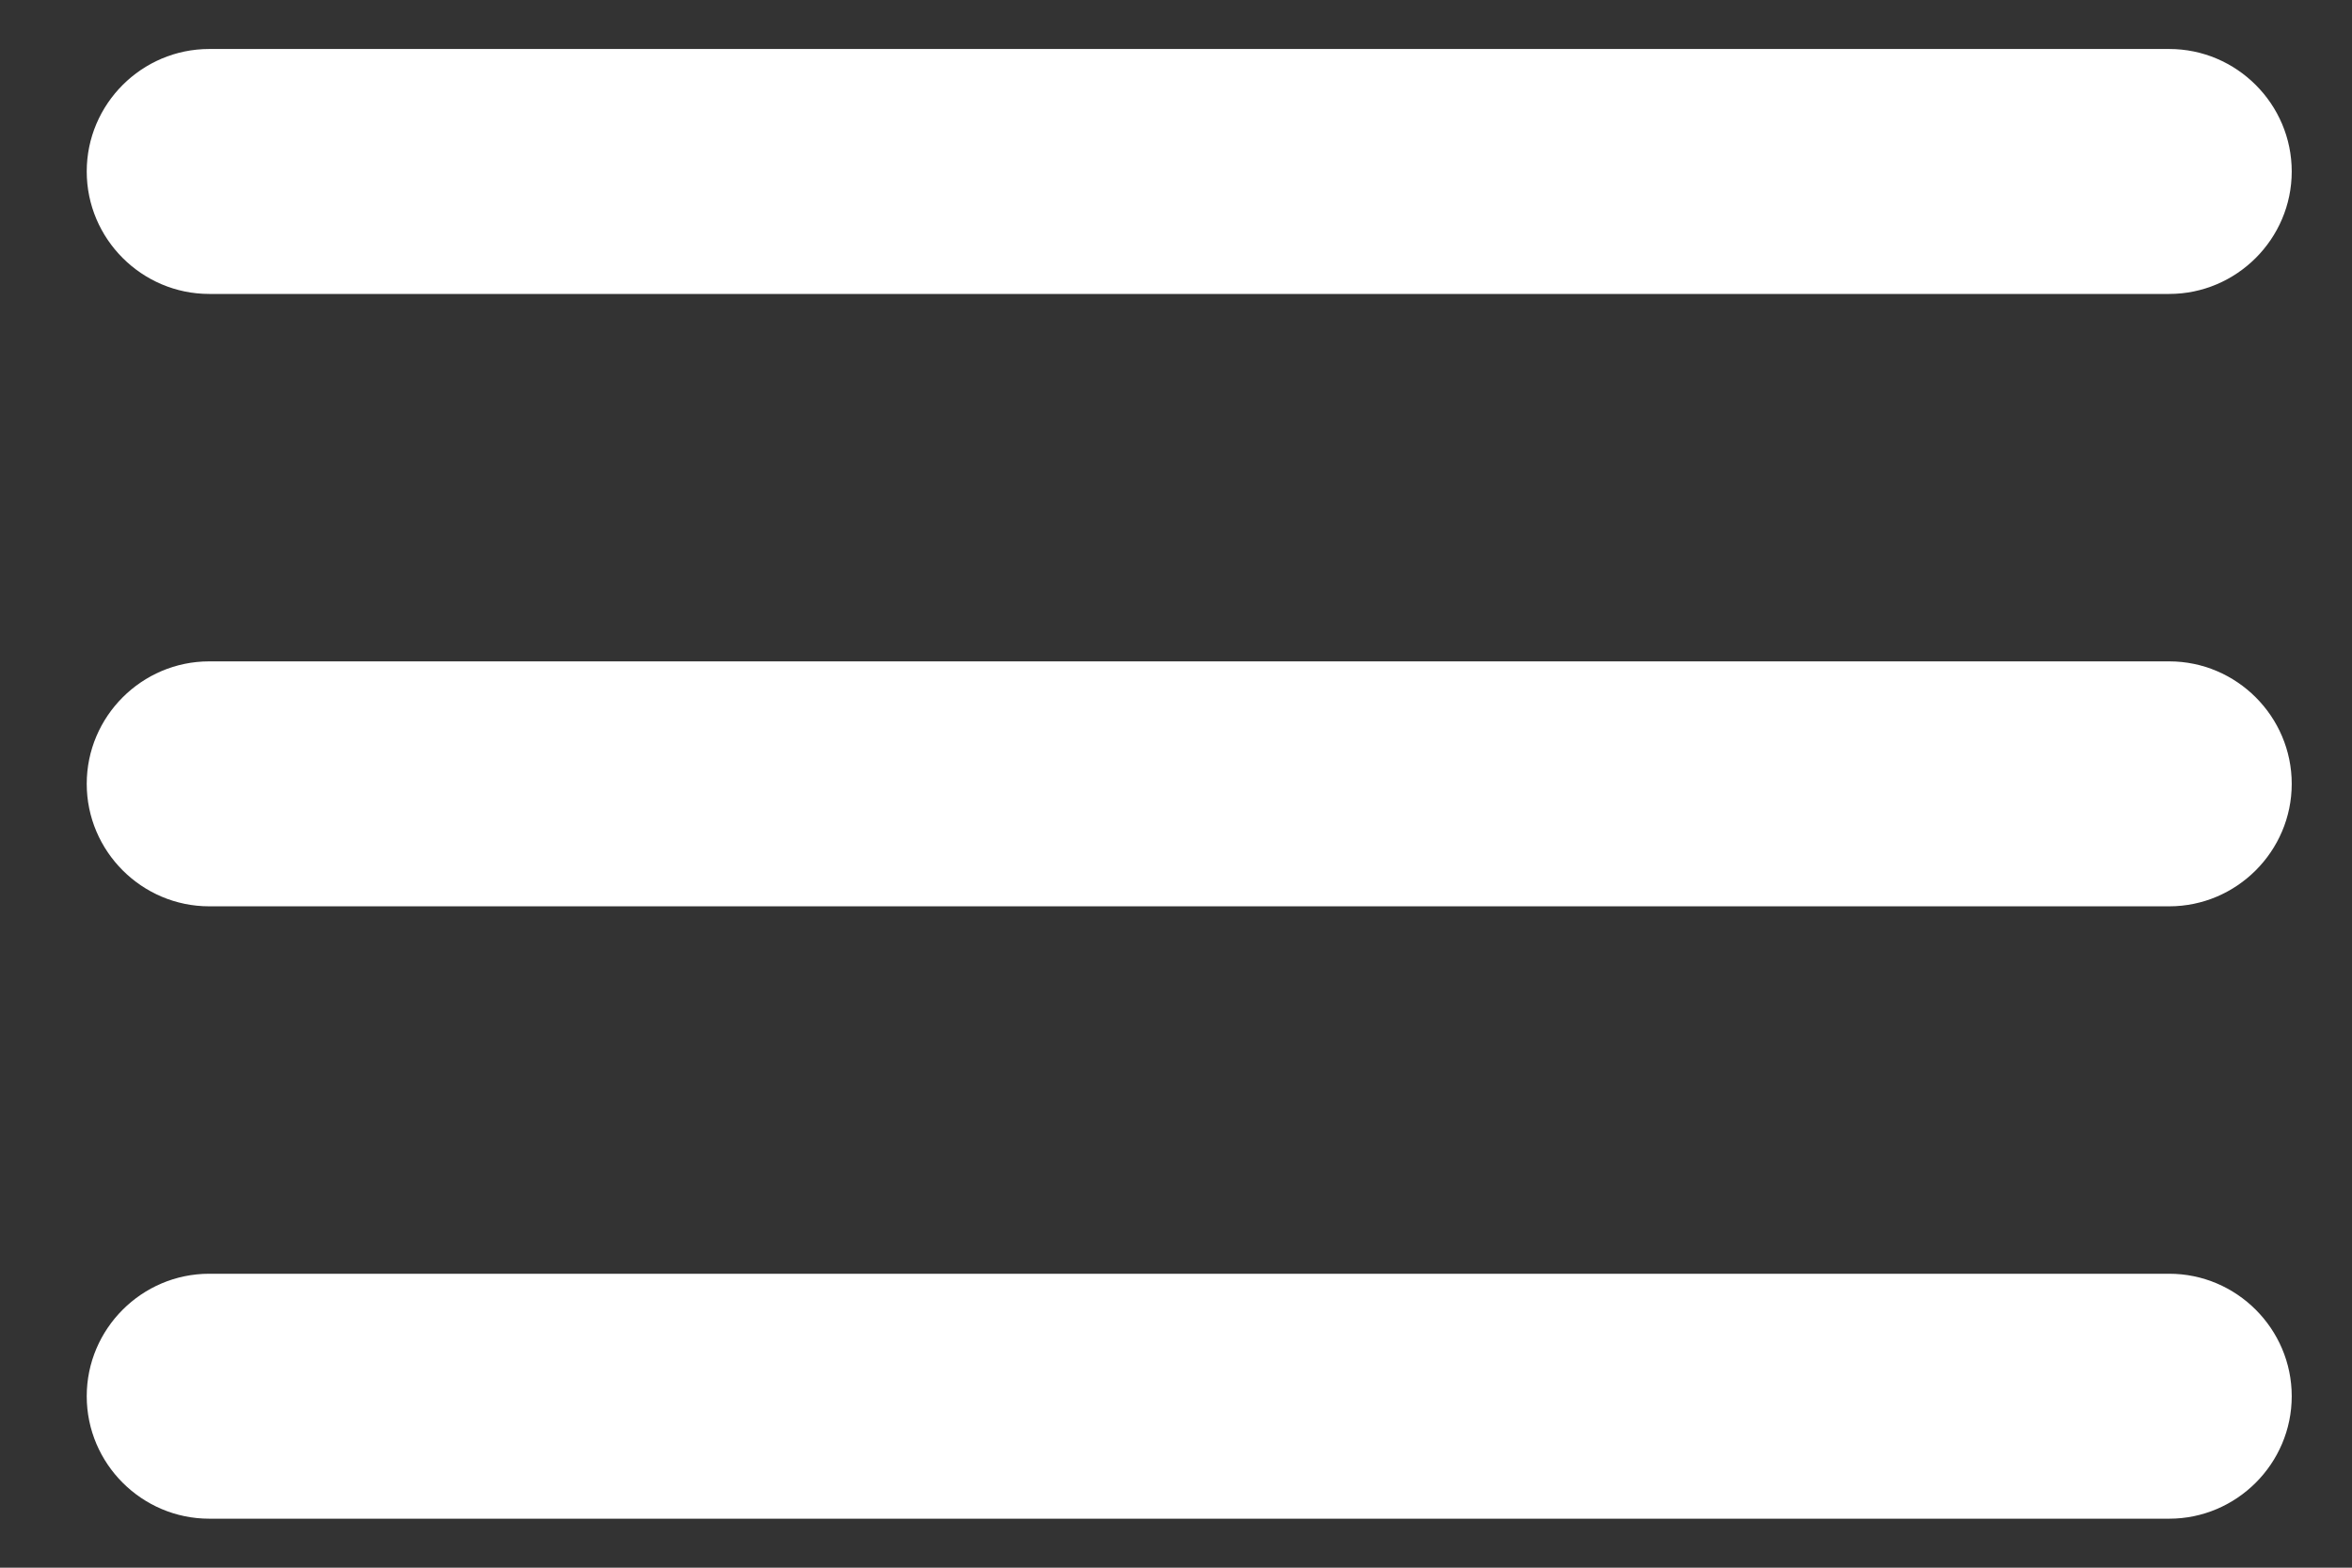 <svg width="24" height="16" viewBox="0 0 24 16" fill="none" xmlns="http://www.w3.org/2000/svg">
<rect x="0" y="0" width="24" height="16" fill="#333333" stroke="none"/>
<path d="M2.135 15.5H22.135C22.822 15.5 23.385 14.938 23.385 14.25C23.385 13.562 22.822 13 22.135 13H2.135C1.447 13 0.885 13.562 0.885 14.25C0.885 14.938 1.447 15.5 2.135 15.5ZM2.135 9.25H22.135C22.822 9.25 23.385 8.688 23.385 8C23.385 7.312 22.822 6.75 22.135 6.75H2.135C1.447 6.75 0.885 7.312 0.885 8C0.885 8.688 1.447 9.25 2.135 9.25ZM0.885 1.75C0.885 2.438 1.447 3 2.135 3H22.135C22.822 3 23.385 2.438 23.385 1.75C23.385 1.062 22.822 0.5 22.135 0.5H2.135C1.447 0.5 0.885 1.062 0.885 1.75Z" fill="white"/>
</svg>
